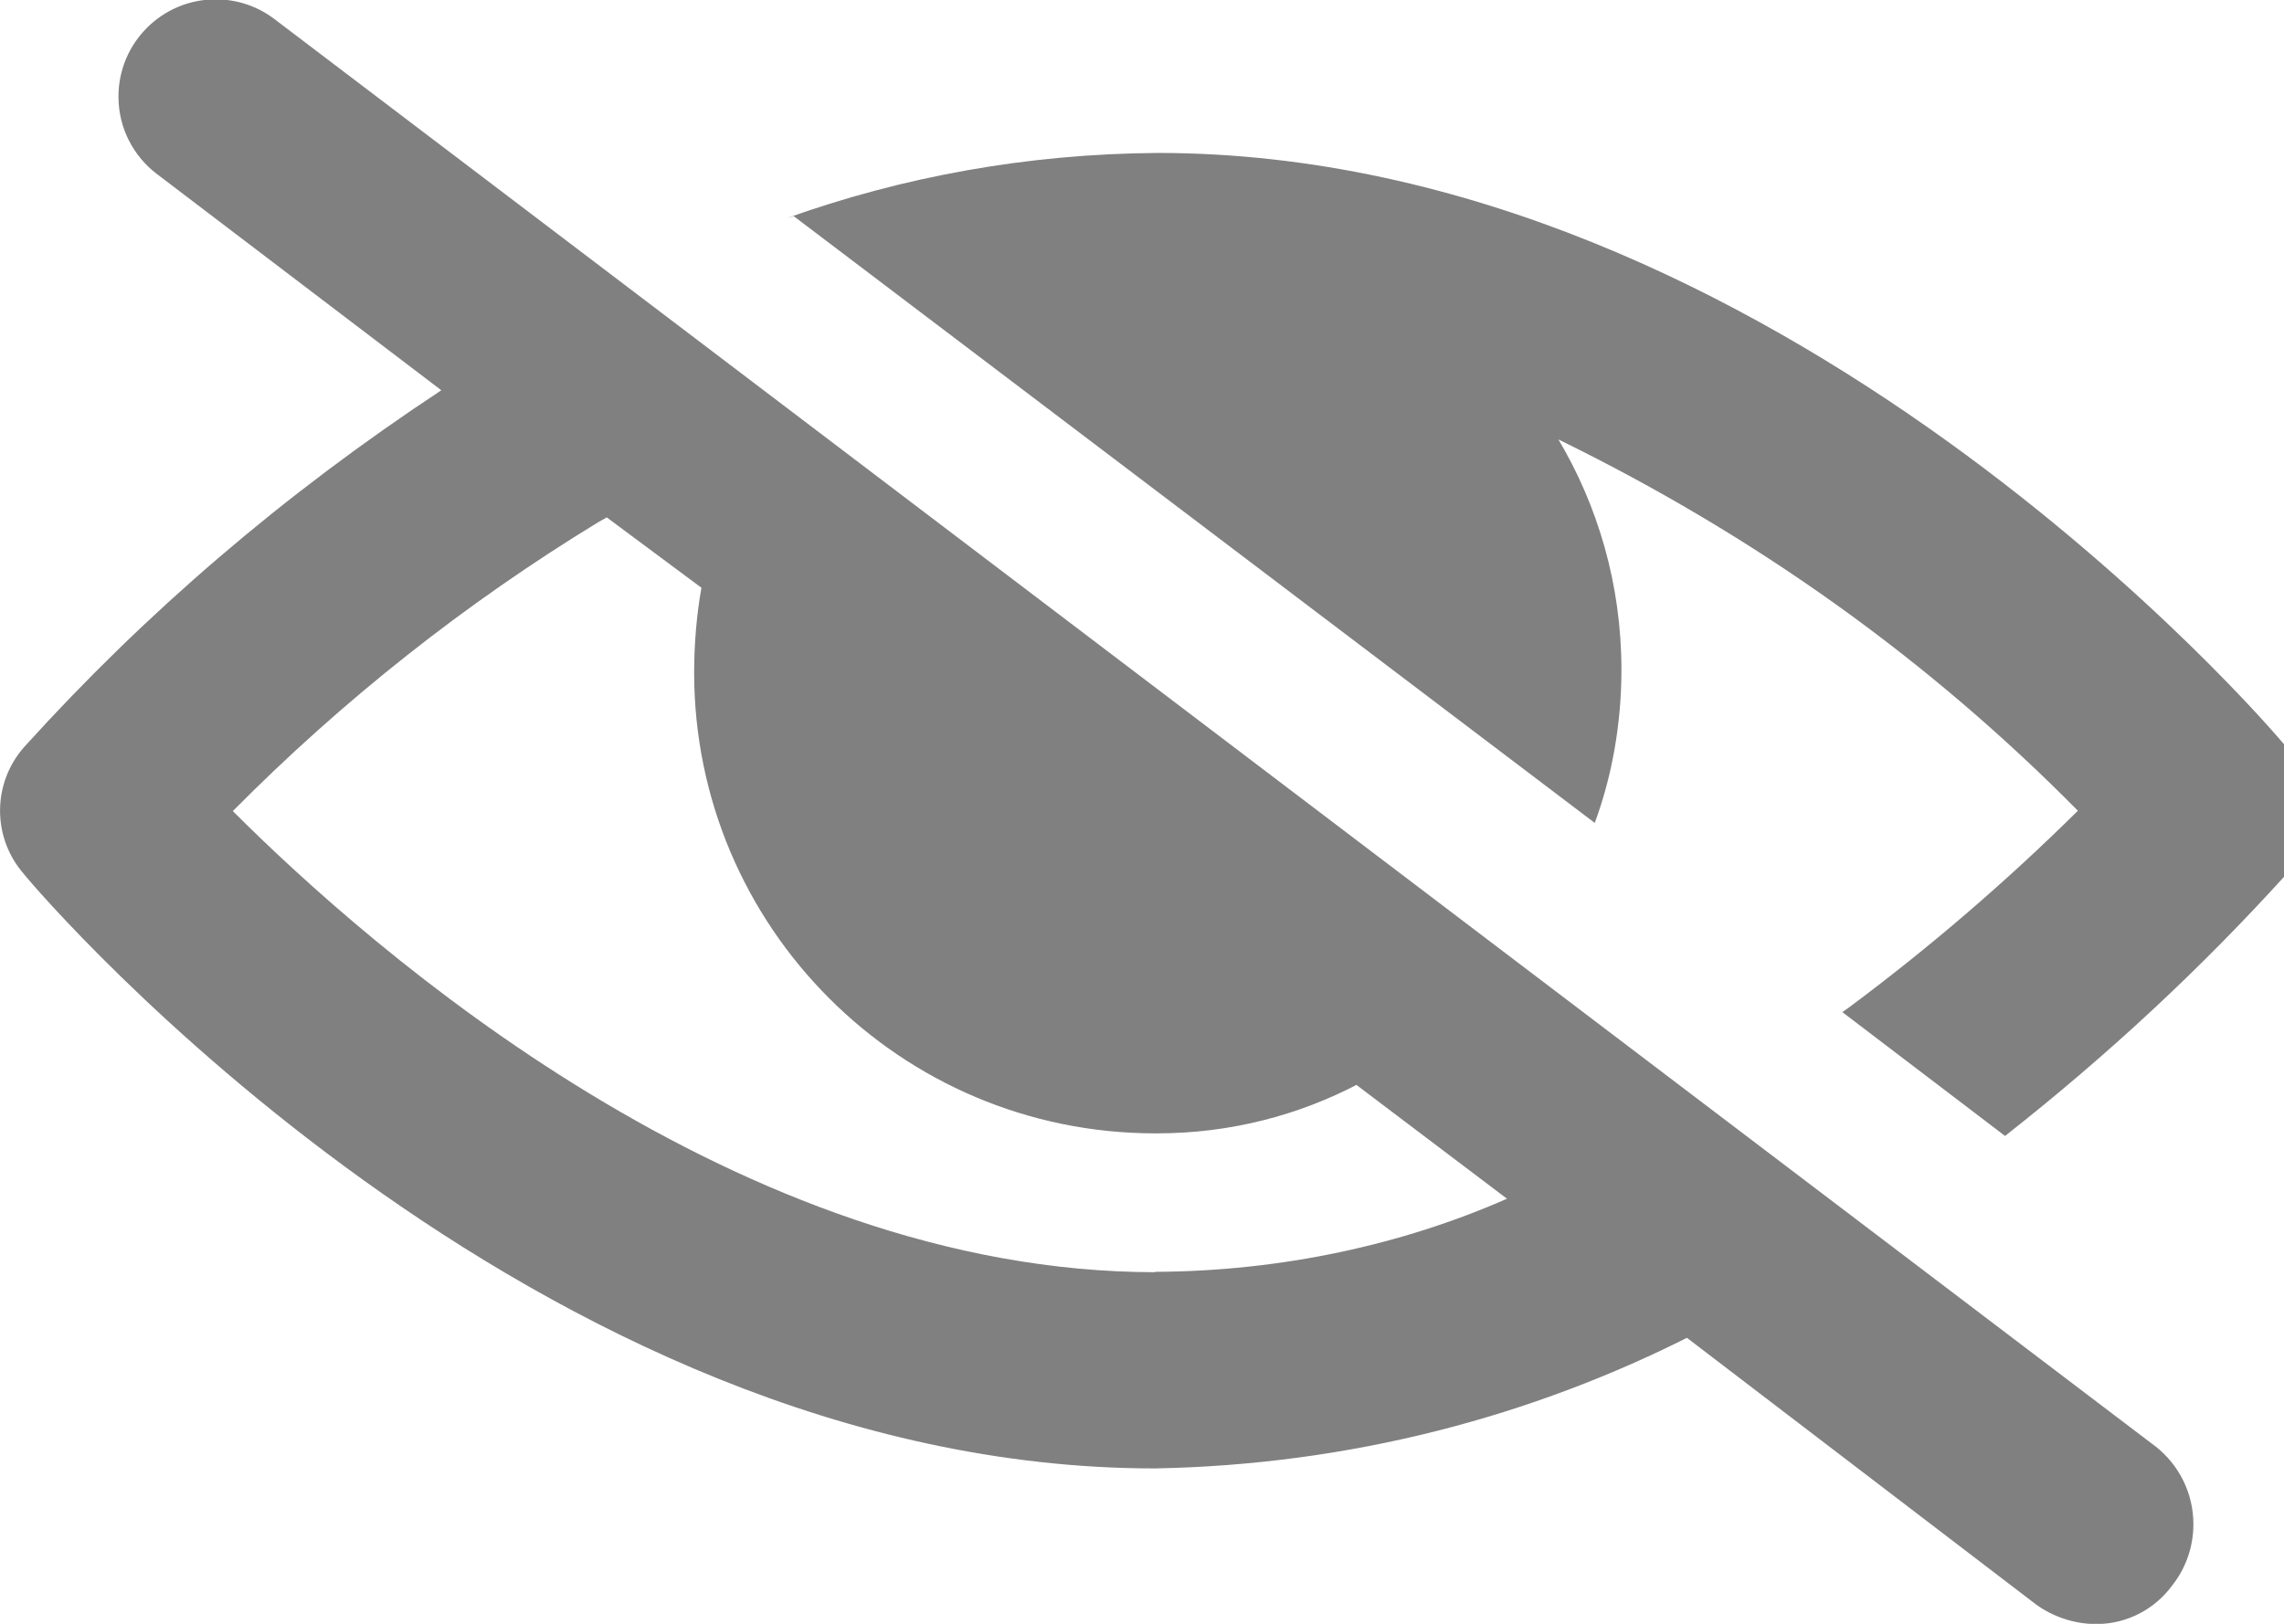 <!-- Generated by IcoMoon.io -->
<svg version="1.1" xmlns="http://www.w3.org/2000/svg" width="45" height="32" viewBox="0 0 45 32">
<title>noun_hide_2040068</title>
<path fill="#808080" d="M45.054 14.732c-0.382-0.479-10.045-11.718-22.243-11.718-2.576 0.017-5.040 0.471-7.33 1.292l0.155-0.048 15.784 11.959c0.333-0.898 0.526-1.935 0.526-3.017 0-1.675-0.462-3.242-1.266-4.581l0.022 0.040c3.955 1.933 7.337 4.383 10.233 7.314l0.004 0.004c-1.412 1.397-2.925 2.698-4.527 3.889l-0.113 0.080 3.205 2.44c2.040-1.605 3.854-3.297 5.517-5.129l0.033-0.037c0.268-0.339 0.43-0.772 0.43-1.244s-0.162-0.905-0.433-1.248l0.003 0.004z"></path>
<path fill="#808080" d="M42.473 28.508l-37.071-28.136c-0.317-0.24-0.718-0.385-1.152-0.385-1.058 0-1.916 0.858-1.916 1.916 0 0.624 0.298 1.178 0.759 1.528l0.005 0.003 5.597 4.257c-3.119 2.059-5.82 4.382-8.196 7.005l-0.032 0.036c-0.289 0.331-0.466 0.767-0.466 1.244s0.177 0.913 0.468 1.246l-0.002-0.002c0.382 0.479 10.045 11.718 22.29 11.718 3.831-0.071 7.424-1.016 10.613-2.641l-0.138 0.064 6.888 5.262c0.32 0.23 0.717 0.372 1.147 0.382l0.002 0c0.009 0 0.019 0 0.029 0 0.615 0 1.161-0.299 1.499-0.76l0.004-0.005c0.258-0.328 0.414-0.747 0.414-1.202 0-0.618-0.288-1.17-0.737-1.527l-0.004-0.003zM22.764 25.071c-8.228 0-15.451-6.362-18.177-9.087 2.157-2.178 4.573-4.092 7.201-5.694l0.166-0.094 1.866 1.387c-0.091 0.503-0.143 1.082-0.144 1.673v0c0.004 5.013 4.066 9.075 9.078 9.079h0c0.013 0 0.028 0 0.044 0 1.434 0 2.785-0.354 3.972-0.978l-0.047 0.022 2.968 2.244c-2.045 0.9-4.428 1.429-6.933 1.441l-0.004 0z"></path>
</svg>
